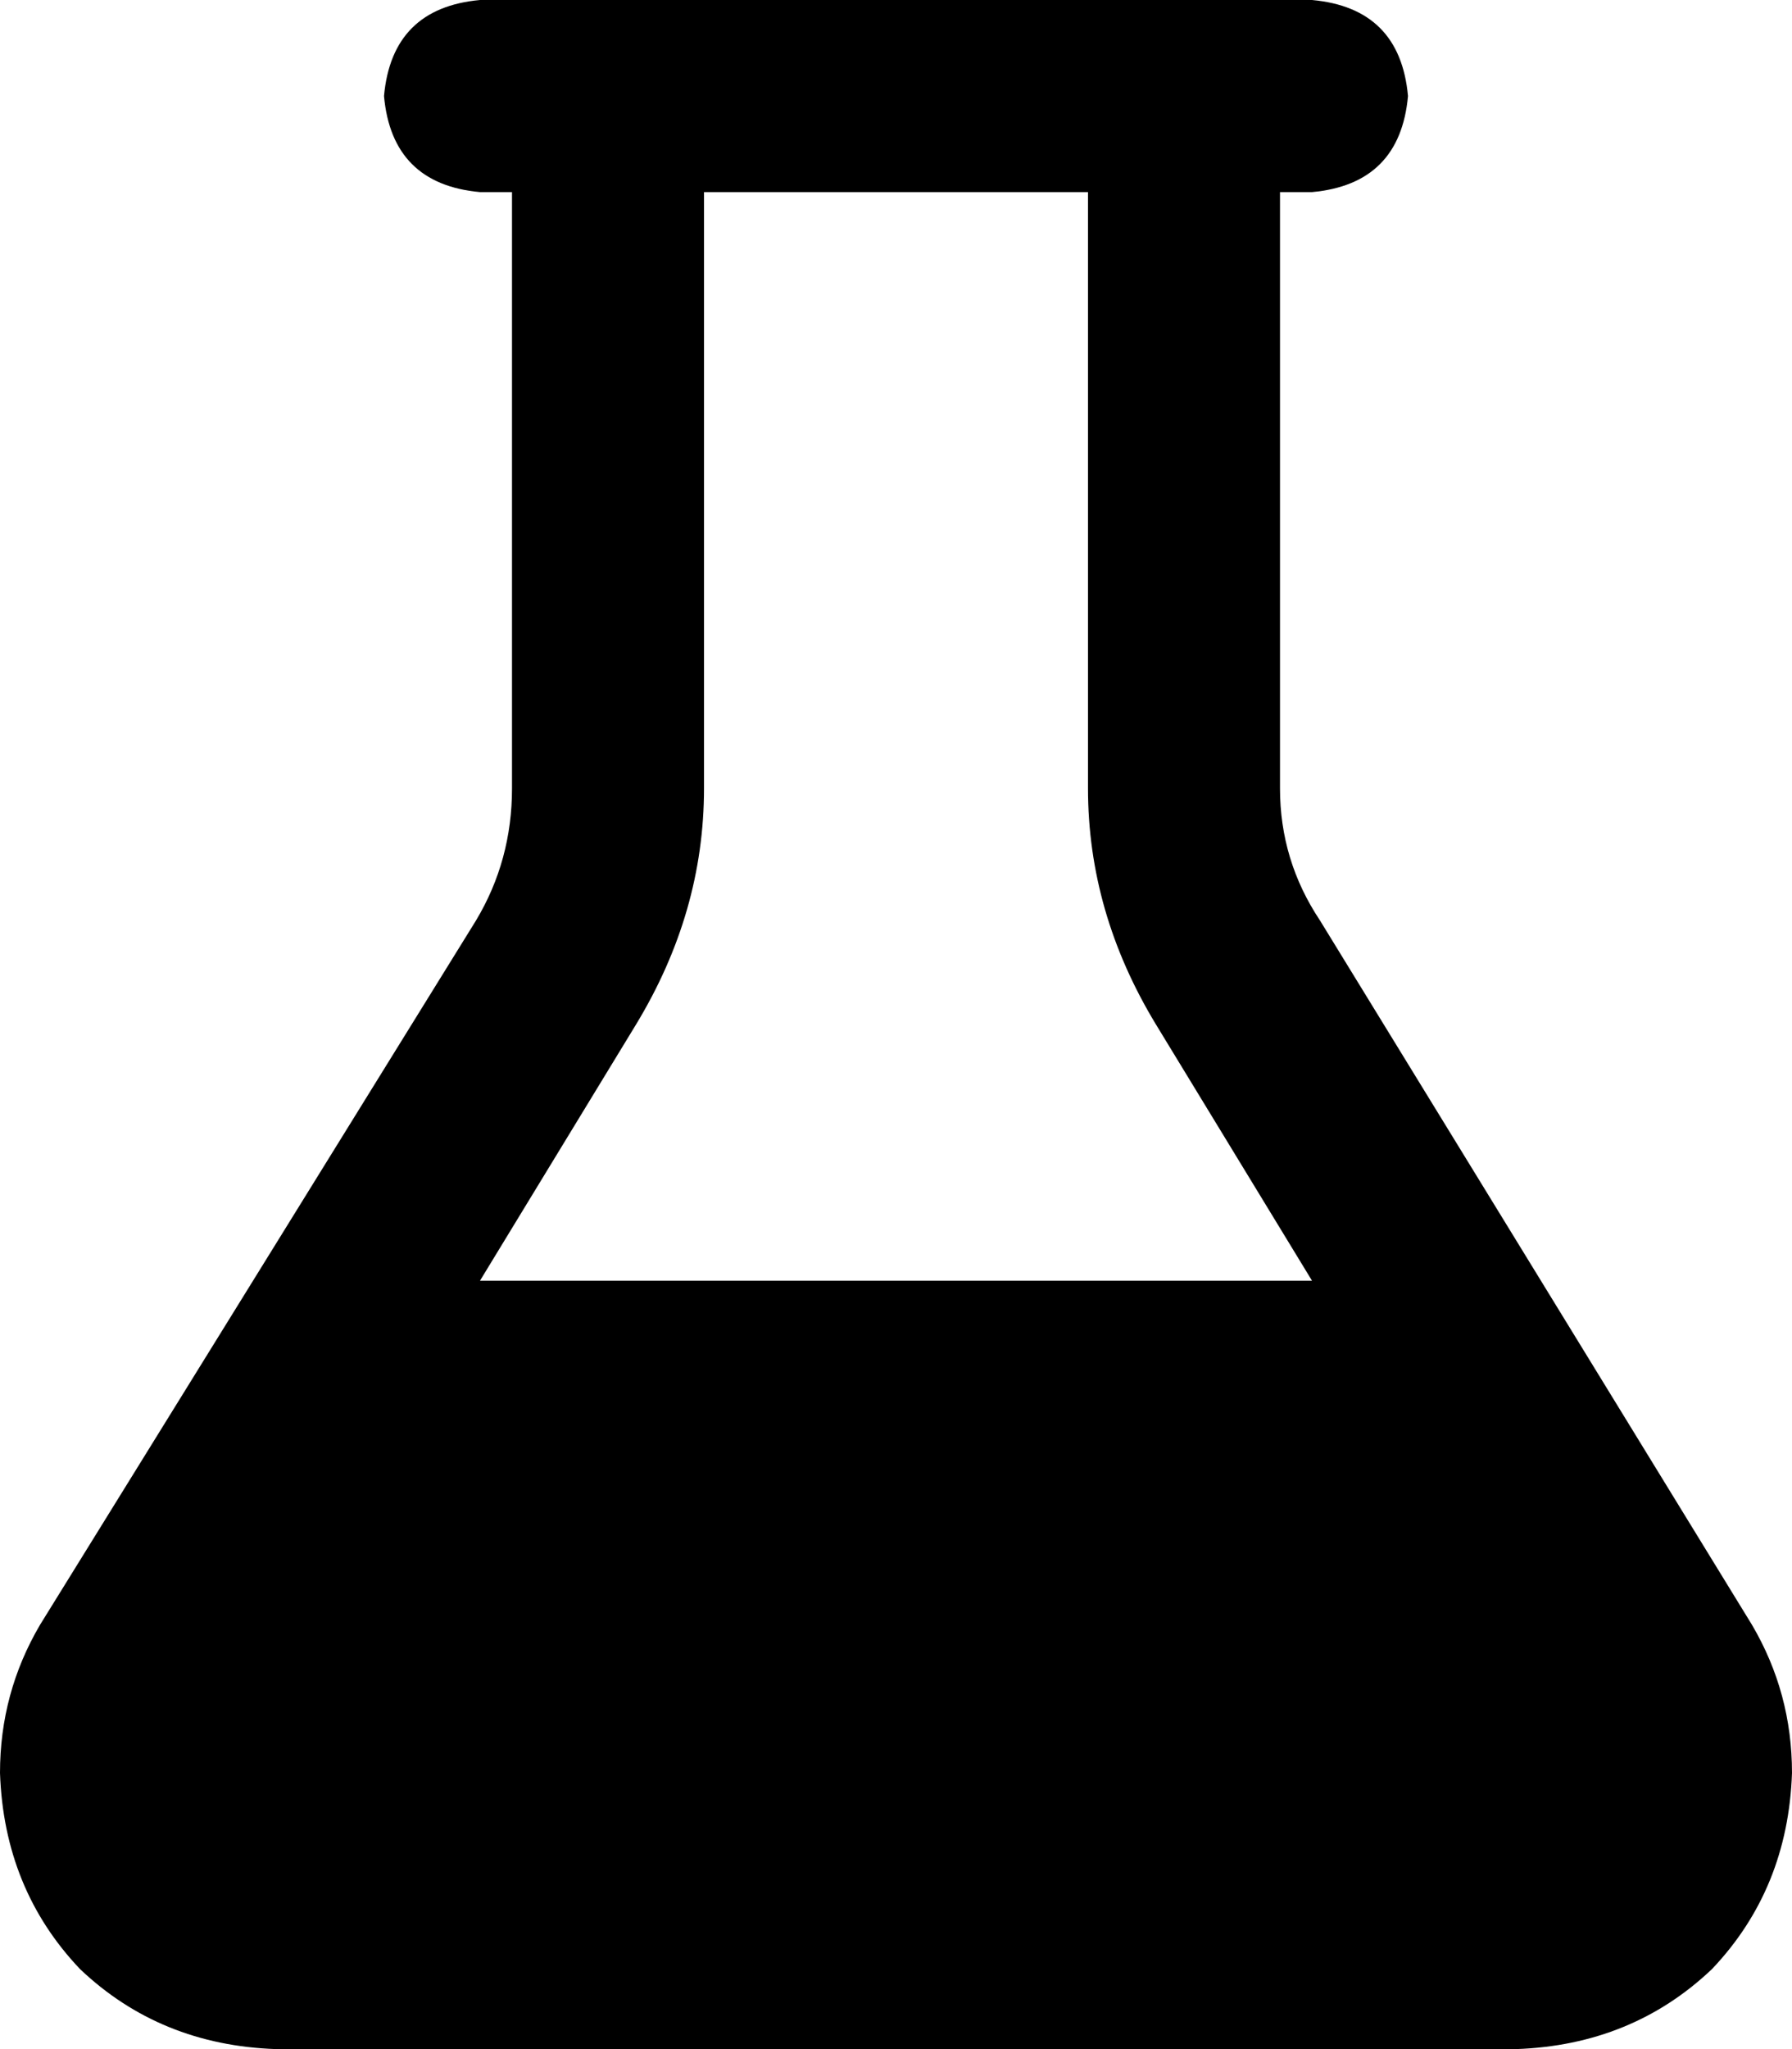 <svg viewBox="0 0 448 512">
  <path
    d="M 176 197 Q 176 228 159 256 L 120 320 L 328 320 L 289 256 Q 272 228 272 197 L 272 48 L 176 48 L 176 197 L 176 197 Z M 320 48 L 320 197 Q 320 215 330 230 L 438 406 Q 448 423 448 443 Q 447 472 428 492 Q 408 511 379 512 L 69 512 Q 40 511 20 492 Q 1 472 0 443 Q 0 423 10 406 L 119 230 Q 128 215 128 197 L 128 48 L 120 48 Q 98 46 96 24 Q 98 2 120 0 L 160 0 L 288 0 L 328 0 Q 350 2 352 24 Q 350 46 328 48 L 320 48 L 320 48 Z"
  />
</svg>